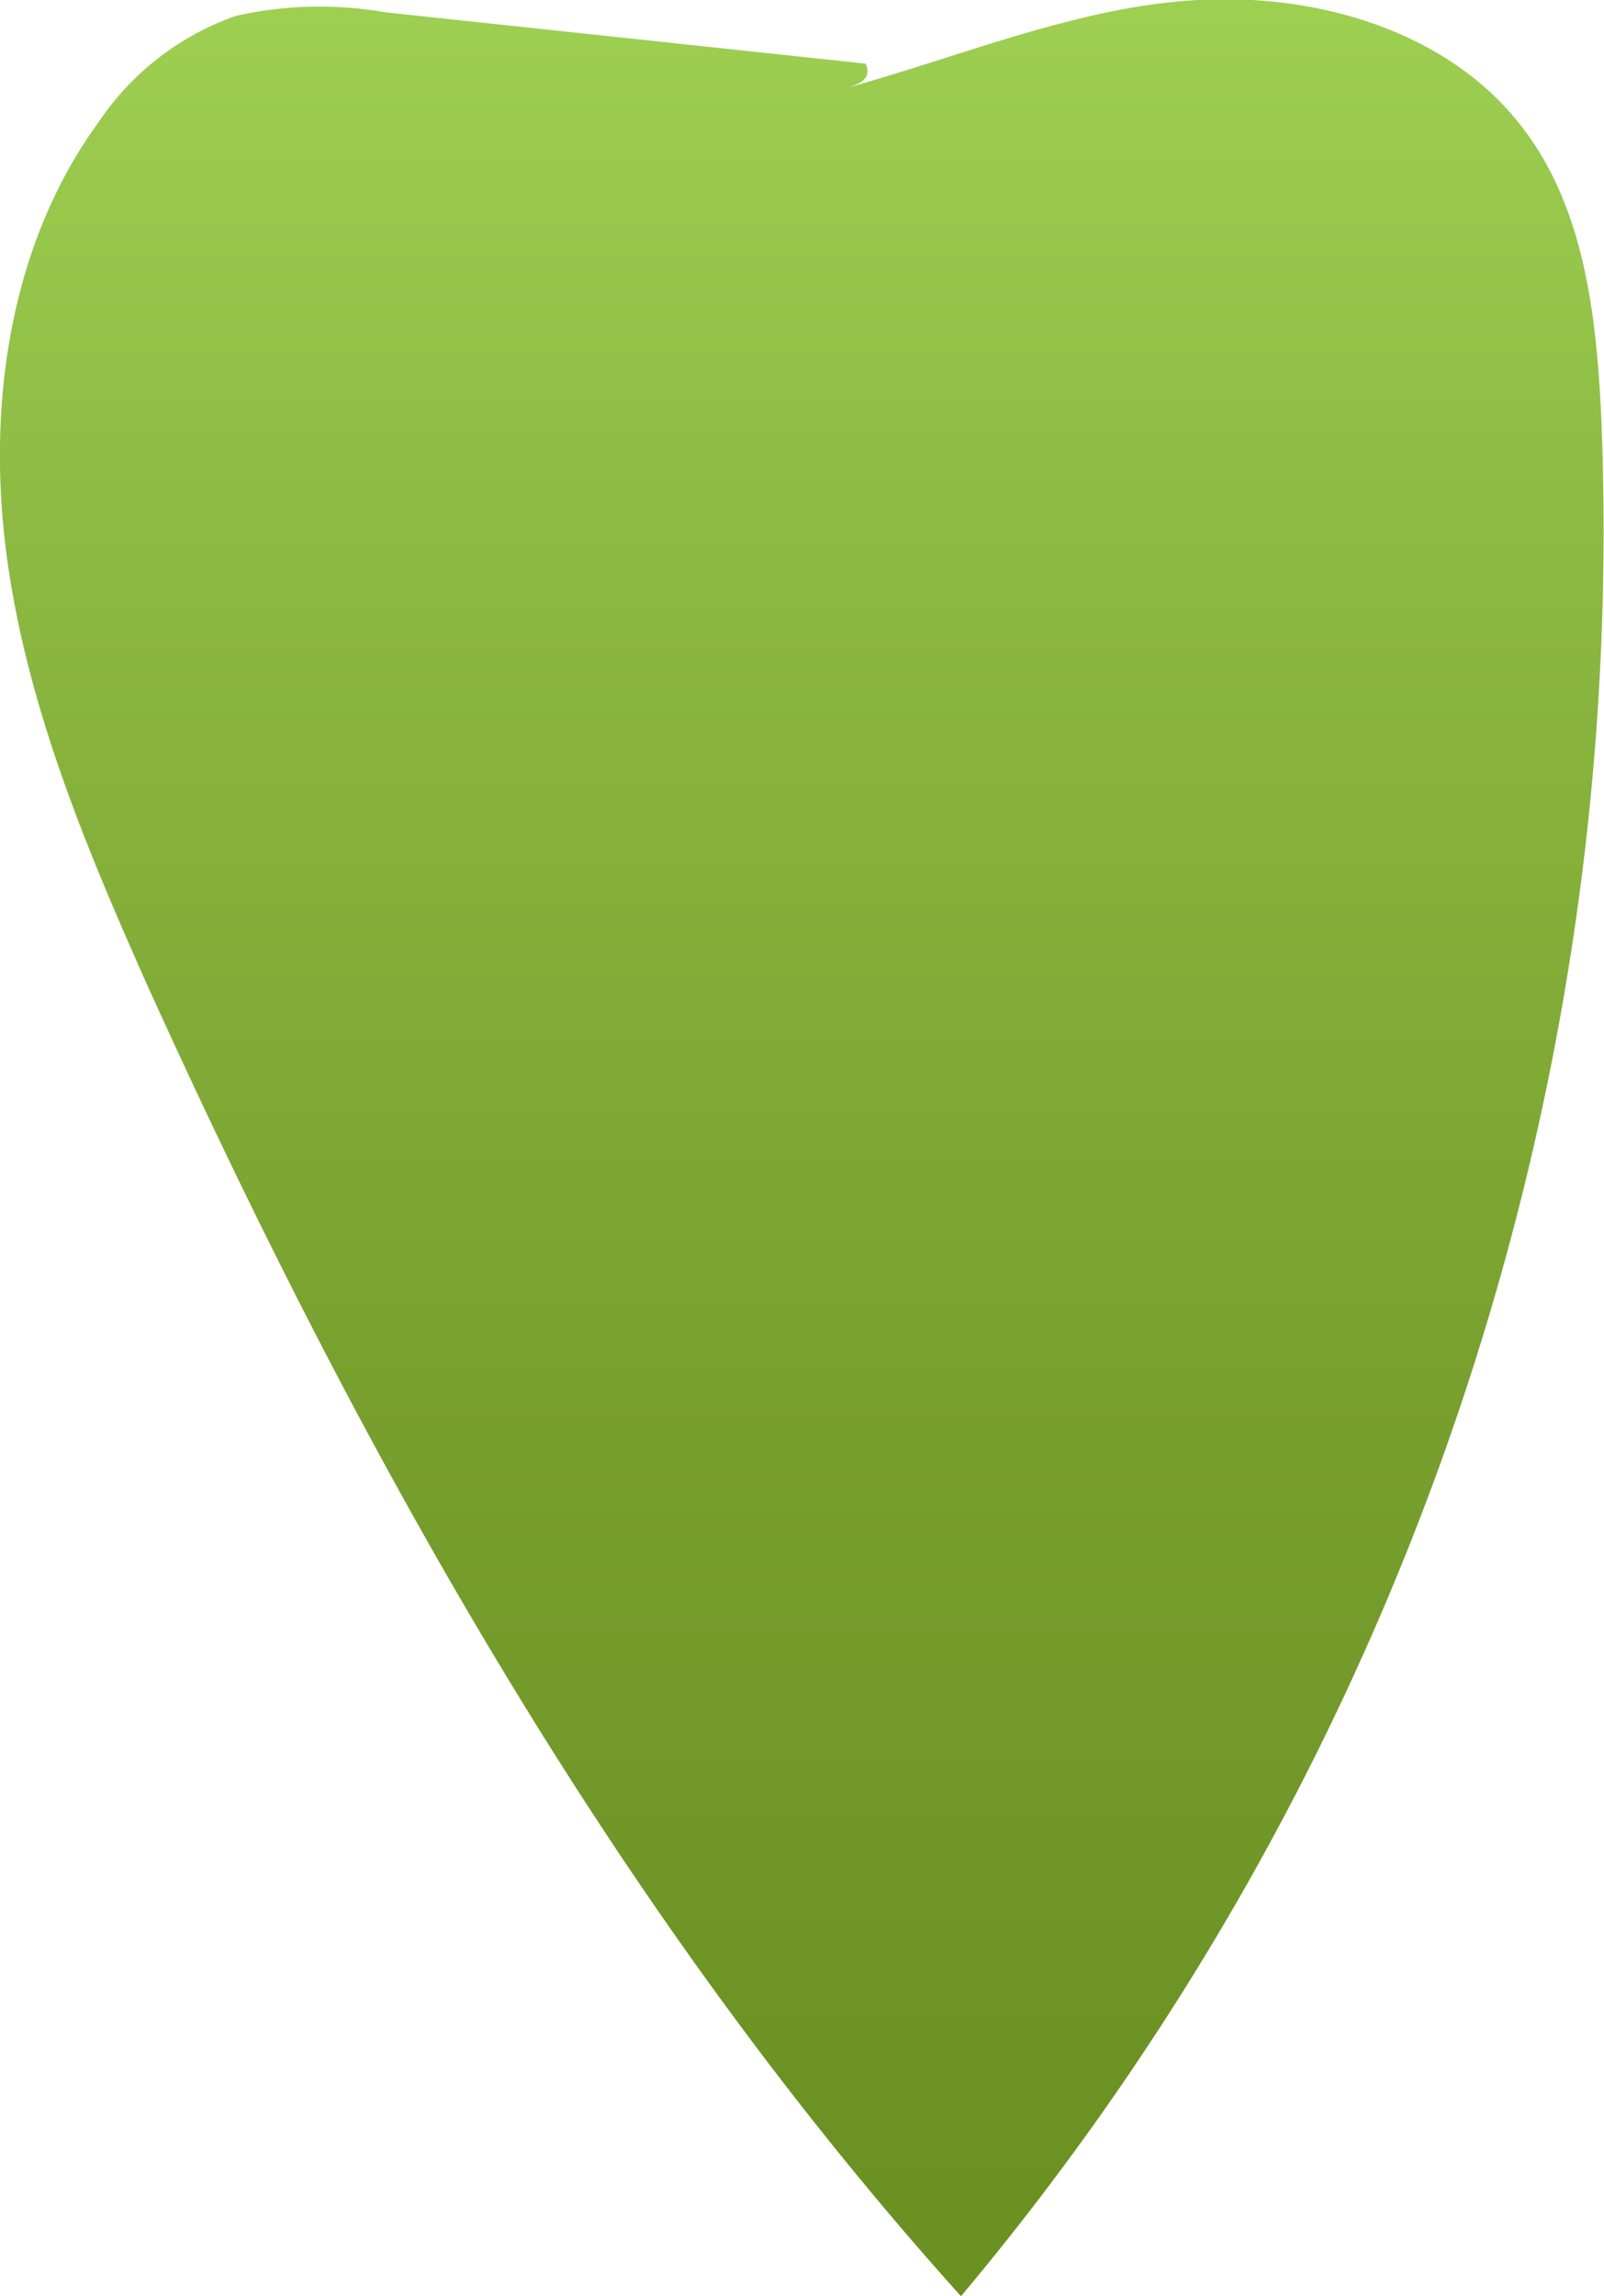 <svg xmlns="http://www.w3.org/2000/svg" xmlns:xlink="http://www.w3.org/1999/xlink" viewBox="0 0 56 80.11"><defs><style>.cls-1{fill:url(#linear-gradient);}</style><linearGradient id="linear-gradient" x1="28" y1="94.78" x2="28" y2="-3.98" gradientUnits="userSpaceOnUse"><stop offset="0" stop-color="#688d20"/><stop offset="0.22" stop-color="#6c9224"/><stop offset="0.47" stop-color="#78a02e"/><stop offset="0.75" stop-color="#8bb840"/><stop offset="1" stop-color="#a1d455"/></linearGradient></defs><g id="Layer_2" data-name="Layer 2"><g id="Leaves_front" data-name="Leaves front"><path class="cls-1" d="M30.22,2.22,13.46.43A13.42,13.42,0,0,0,8.25.55a9.57,9.57,0,0,0-4.8,3.7C.31,8.55-.48,14.23.25,19.51s2.83,10.25,5,15.1c7.42,16.33,16.3,32.17,28.3,45.5A95.77,95.77,0,0,0,55.9,14.46c-.17-3.47-.59-7.14-2.68-9.92C50.67,1.12,46.06-.24,41.81,0S33.52,2,29.19,3.17C29.84,3,30.5,2.84,30.22,2.22Z"/></g></g></svg>